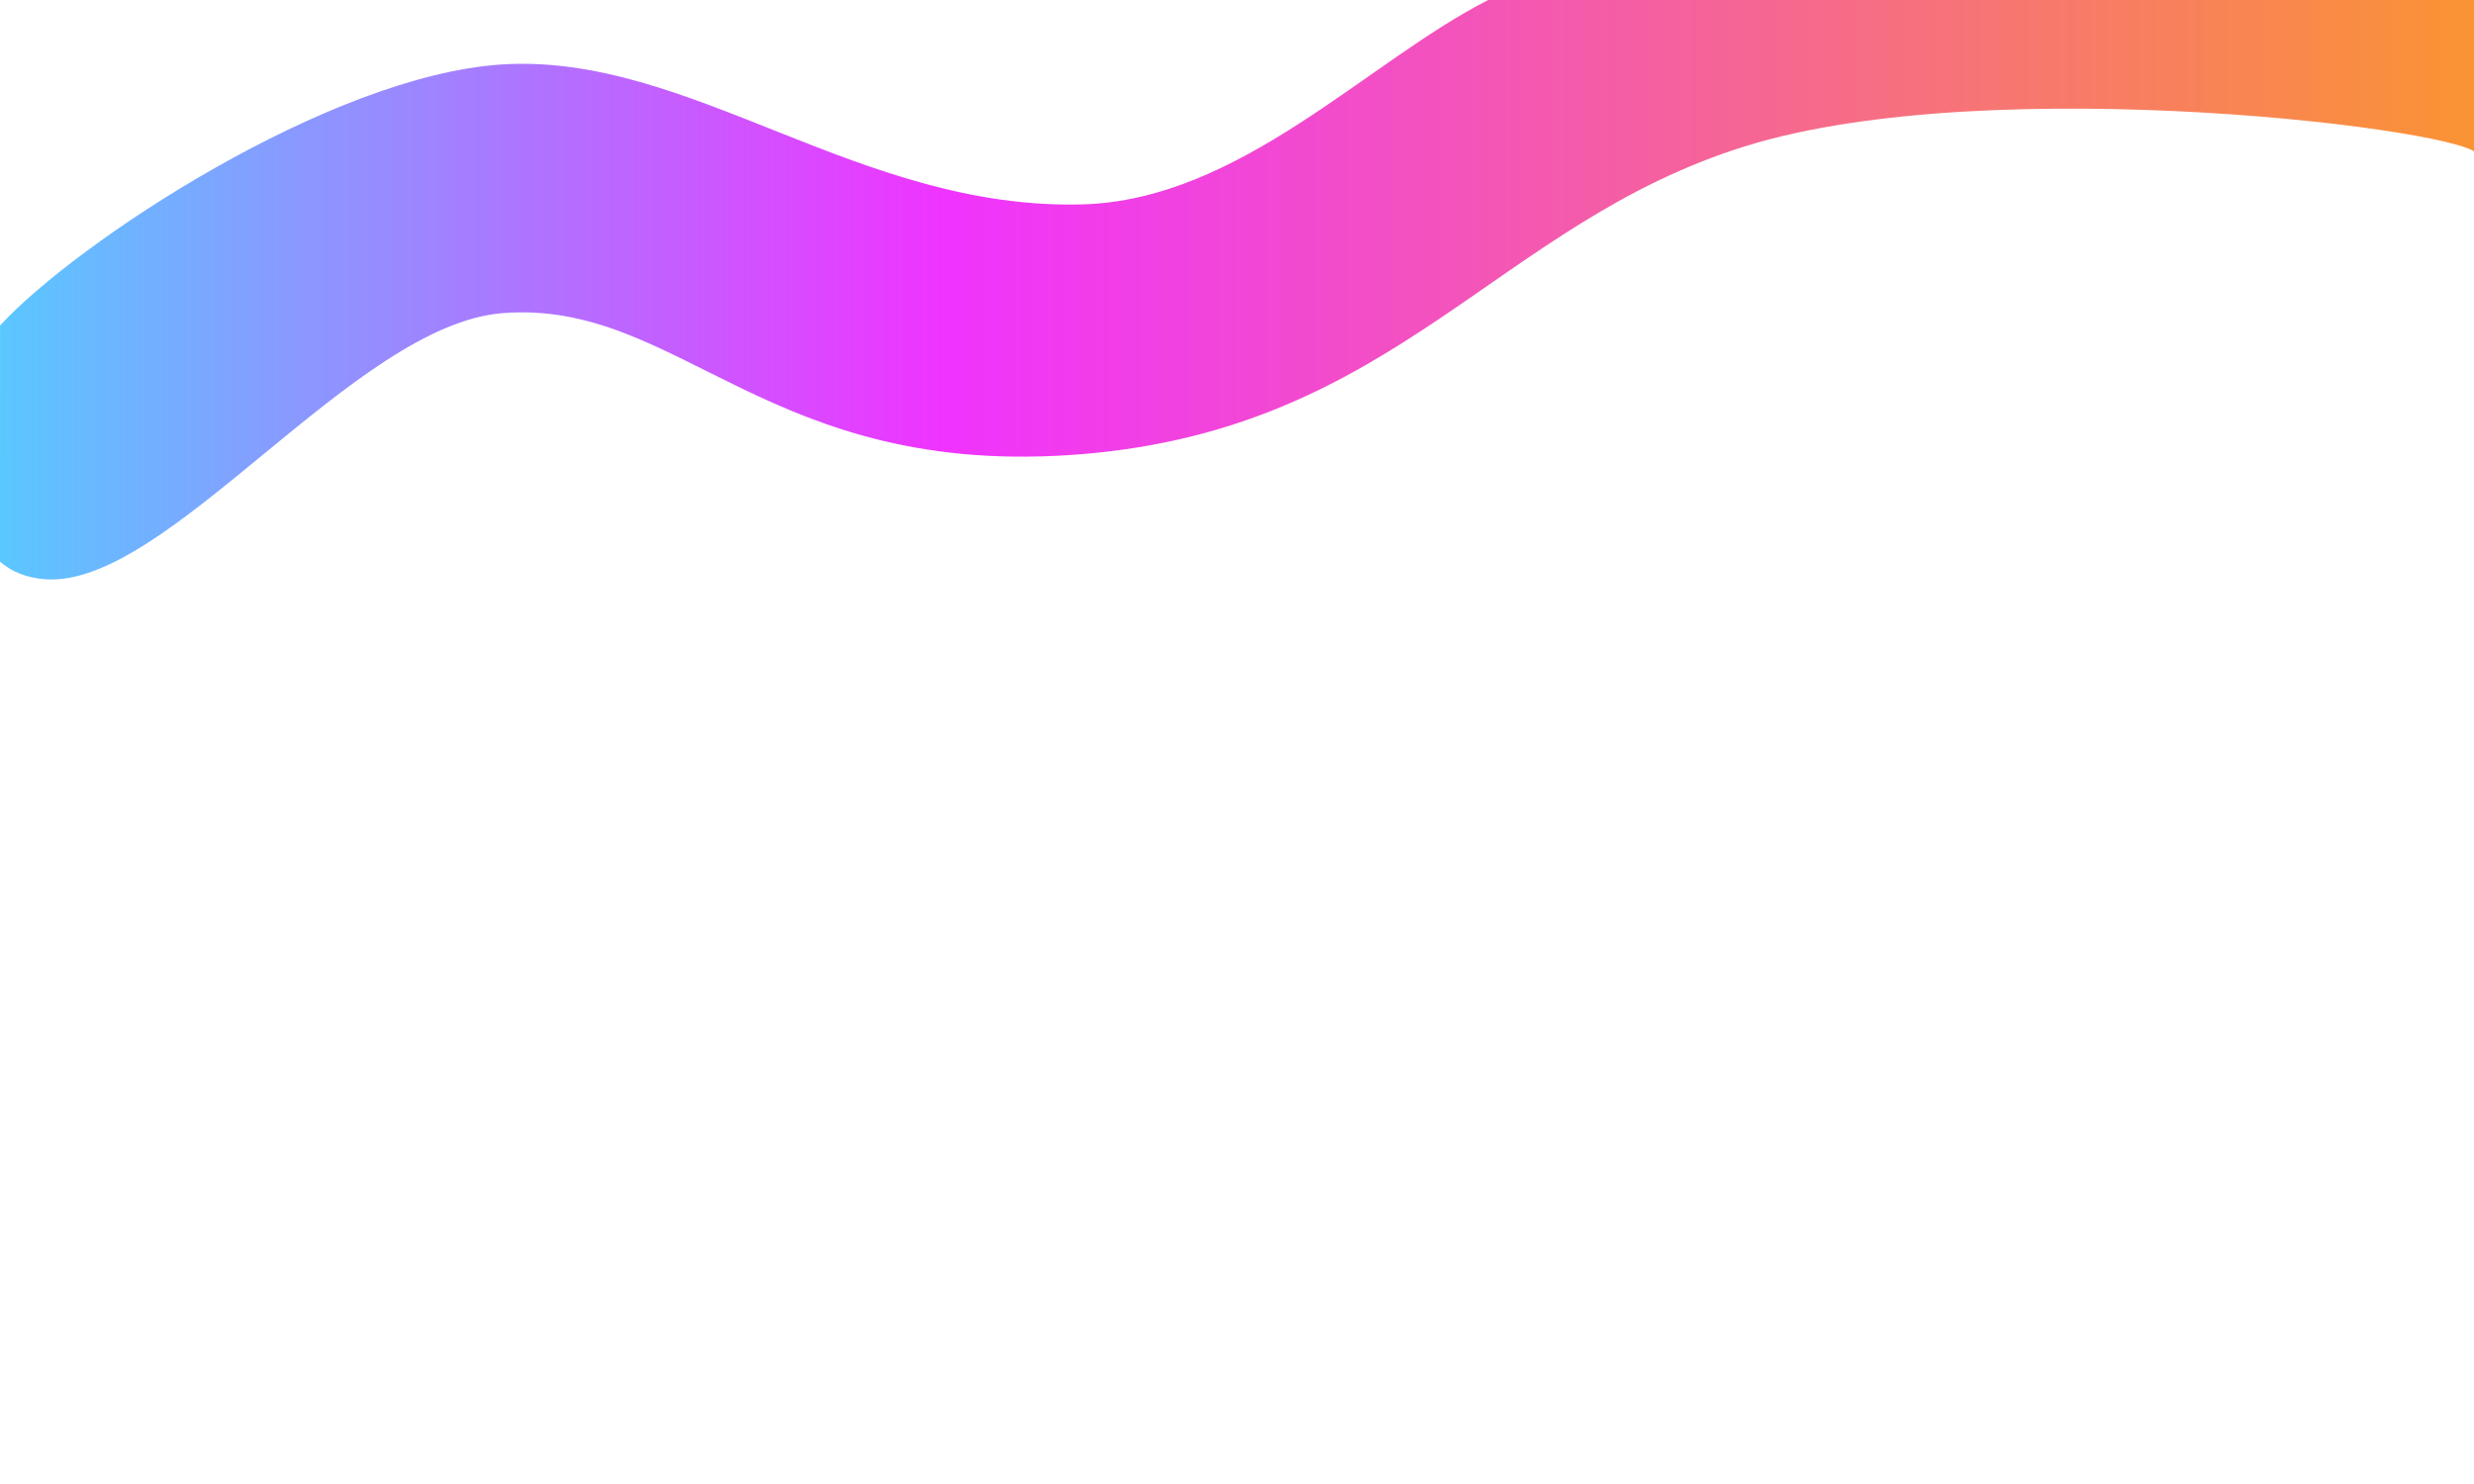 <?xml version="1.0" encoding="utf-8"?>
<!-- Generator: Adobe Illustrator 16.0.3, SVG Export Plug-In . SVG Version: 6.00 Build 0)  -->
<!DOCTYPE svg PUBLIC "-//W3C//DTD SVG 1.1//EN" "http://www.w3.org/Graphics/SVG/1.1/DTD/svg11.dtd">
<svg version="1.1" id="Capa_1" xmlns="http://www.w3.org/2000/svg" xmlns:xlink="http://www.w3.org/1999/xlink" x="0px" y="0px"
	 width="1000px" height="600px" viewBox="0 0 1000 600" enable-background="new 0 0 1000 600" xml:space="preserve">
<linearGradient id="SVGID_2_" gradientUnits="userSpaceOnUse" x1="-13.87" y1="117.144" x2="1001.294" y2="117.144">
	<stop  offset="0" style="stop-color:#2AC0FF"/>
	<stop  offset="0.389" style="stop-color:#EC00FF"/>
	<stop  offset="1" style="stop-color:#F97900"/>
</linearGradient>
<path opacity="0.8" fill="url(#SVGID_2_)" d="M601.546,0c-49.042,24.922-100.36,80.963-164.207,82.641
	c-90.315,2.374-158.454-61.394-234.434-56.579C133.25,30.476,30.896,97.996,0.017,131.616l-0.014,95.462
	c4.606,3.979,10.618,6.577,18.412,7.127c49.338,3.482,124.56-102.855,184.692-107.599c71.794-5.665,107.184,67.453,234.232,57.007
	c127.047-10.445,167.545-93.138,268.04-124.475c100.496-31.336,295.92-6.093,295.92,3.482c0-5.254,0-39.775,0-62.621H601.546z"/>
</svg>
